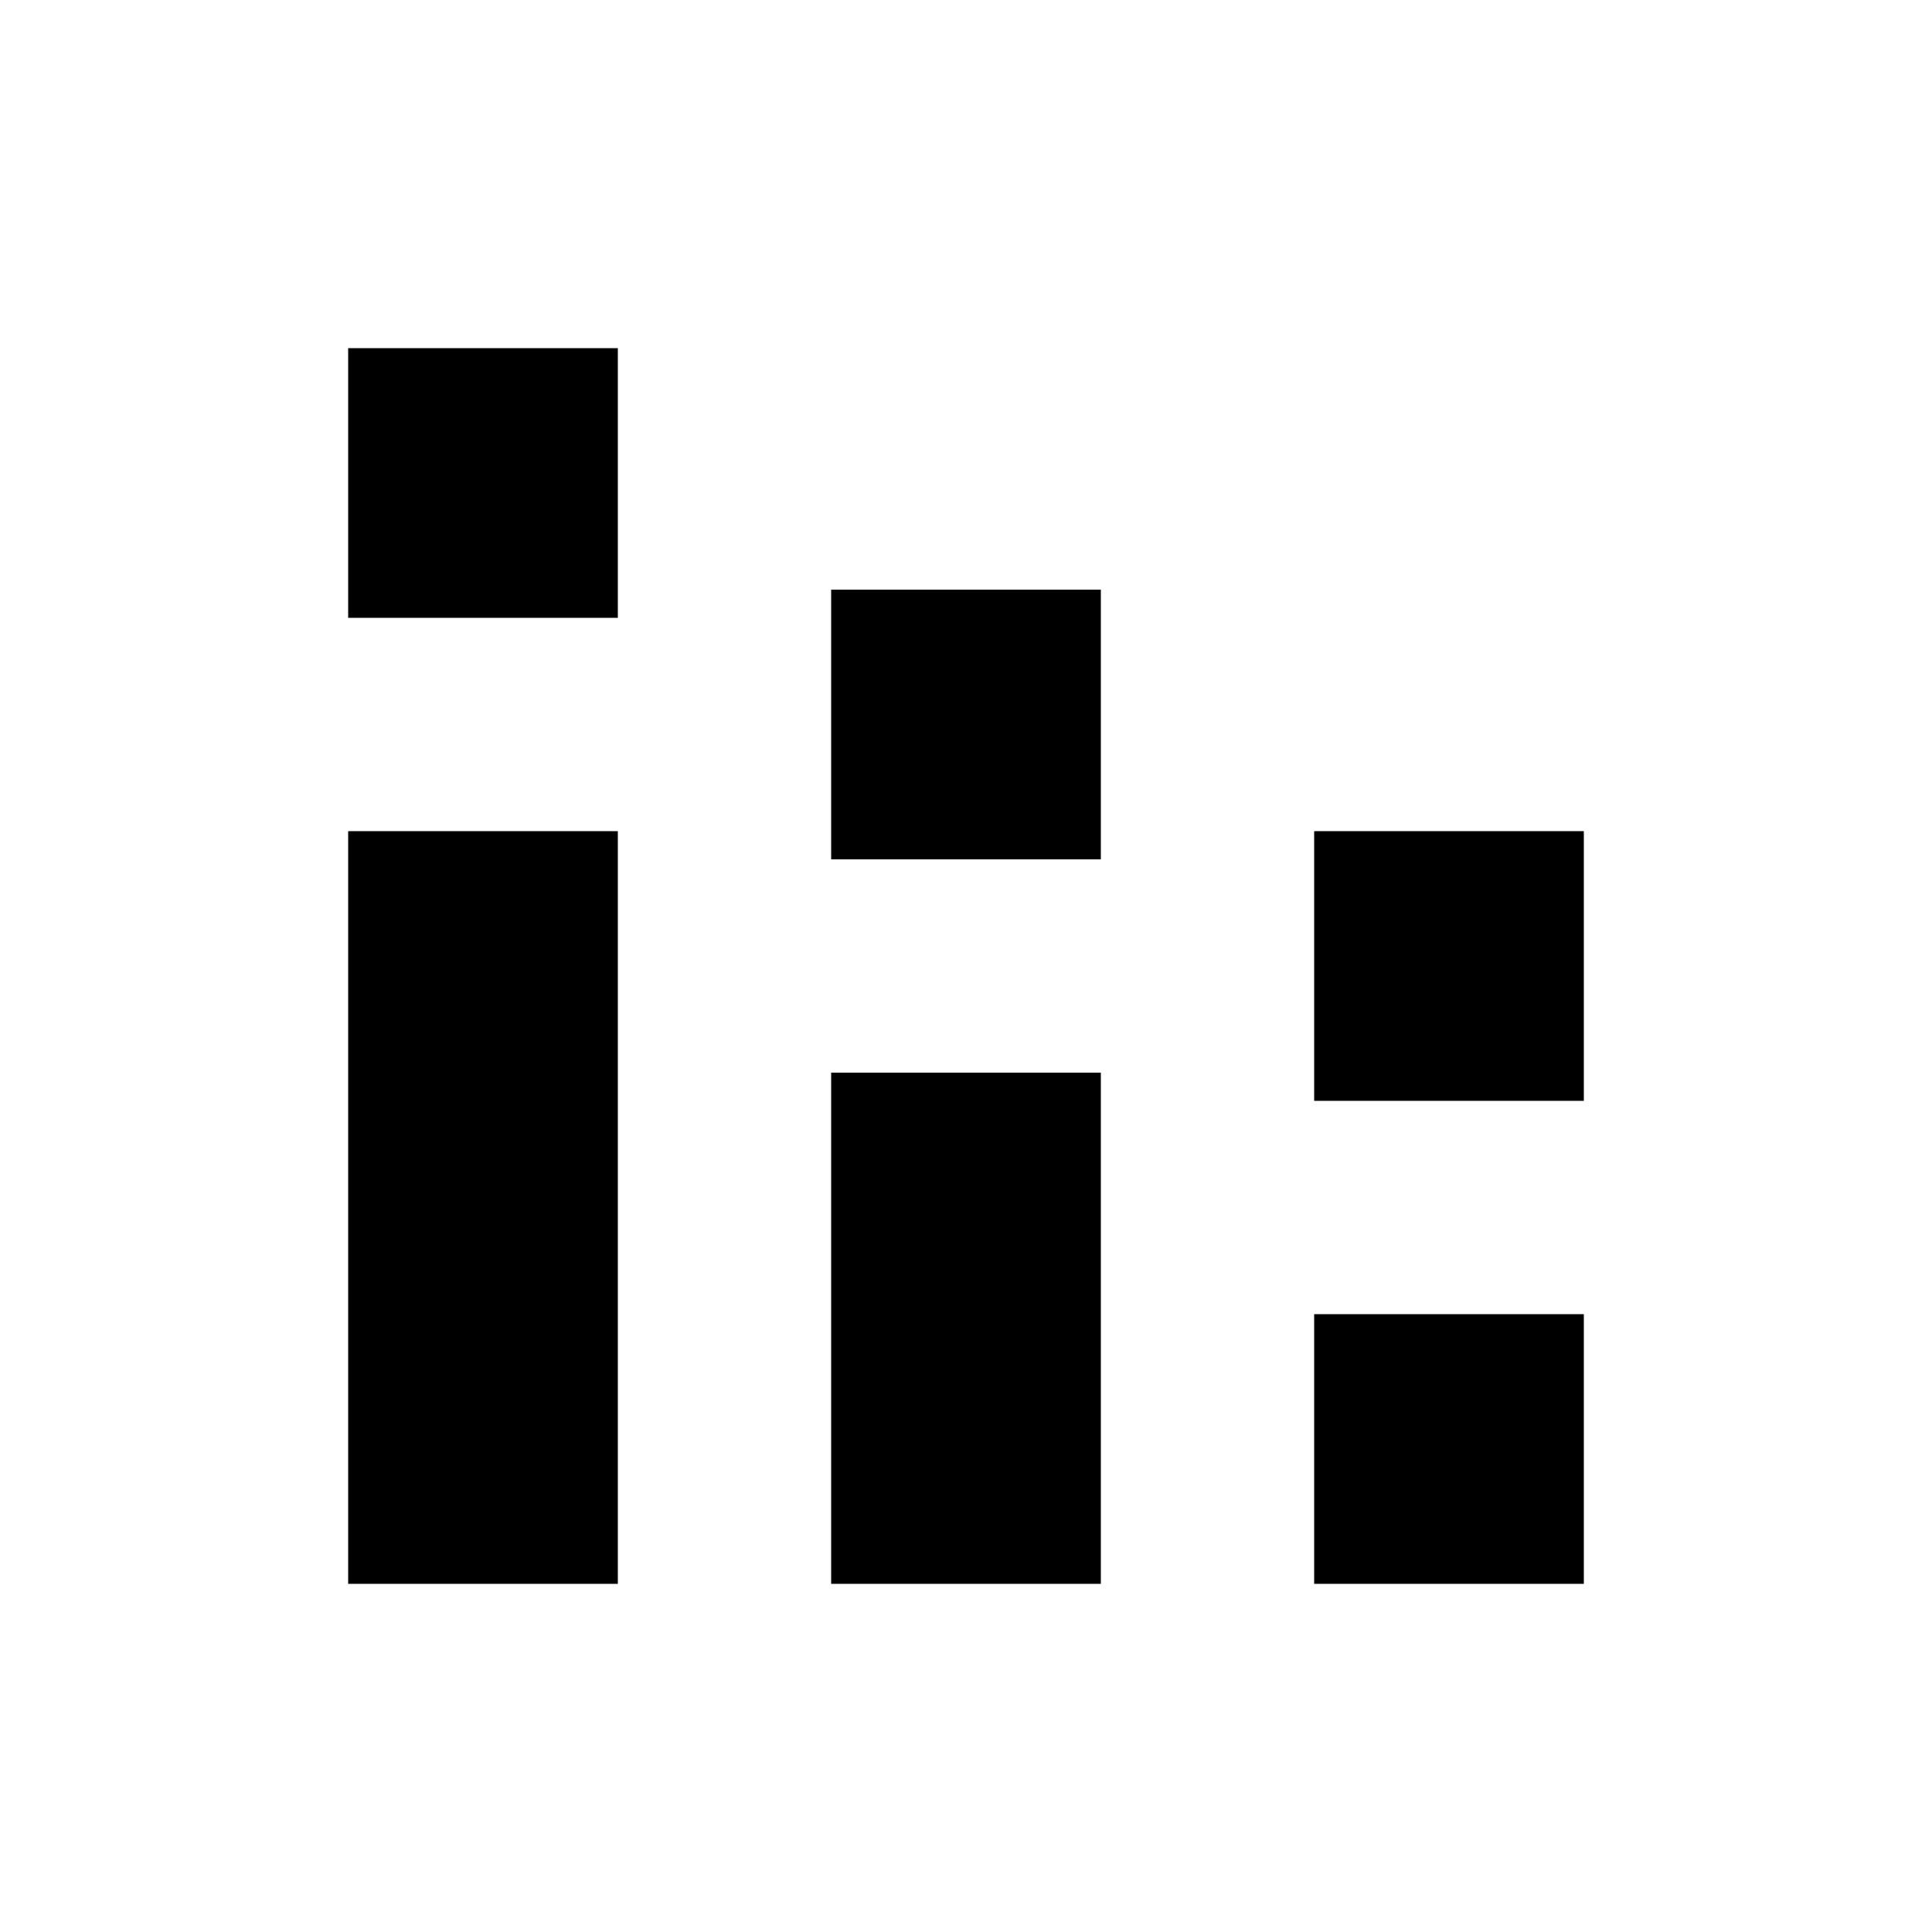 <svg xmlns="http://www.w3.org/2000/svg" height="24" width="24"><path d="M4.325 19.675v-9.35h3.35v9.35Zm0-12v-3.35h3.35v3.35Zm6 12v-6.35h3.35v6.35Zm0-9v-3.35h3.35v3.35Zm6 9v-3.35h3.35v3.35Zm0-6v-3.35h3.35v3.35Z"/></svg>